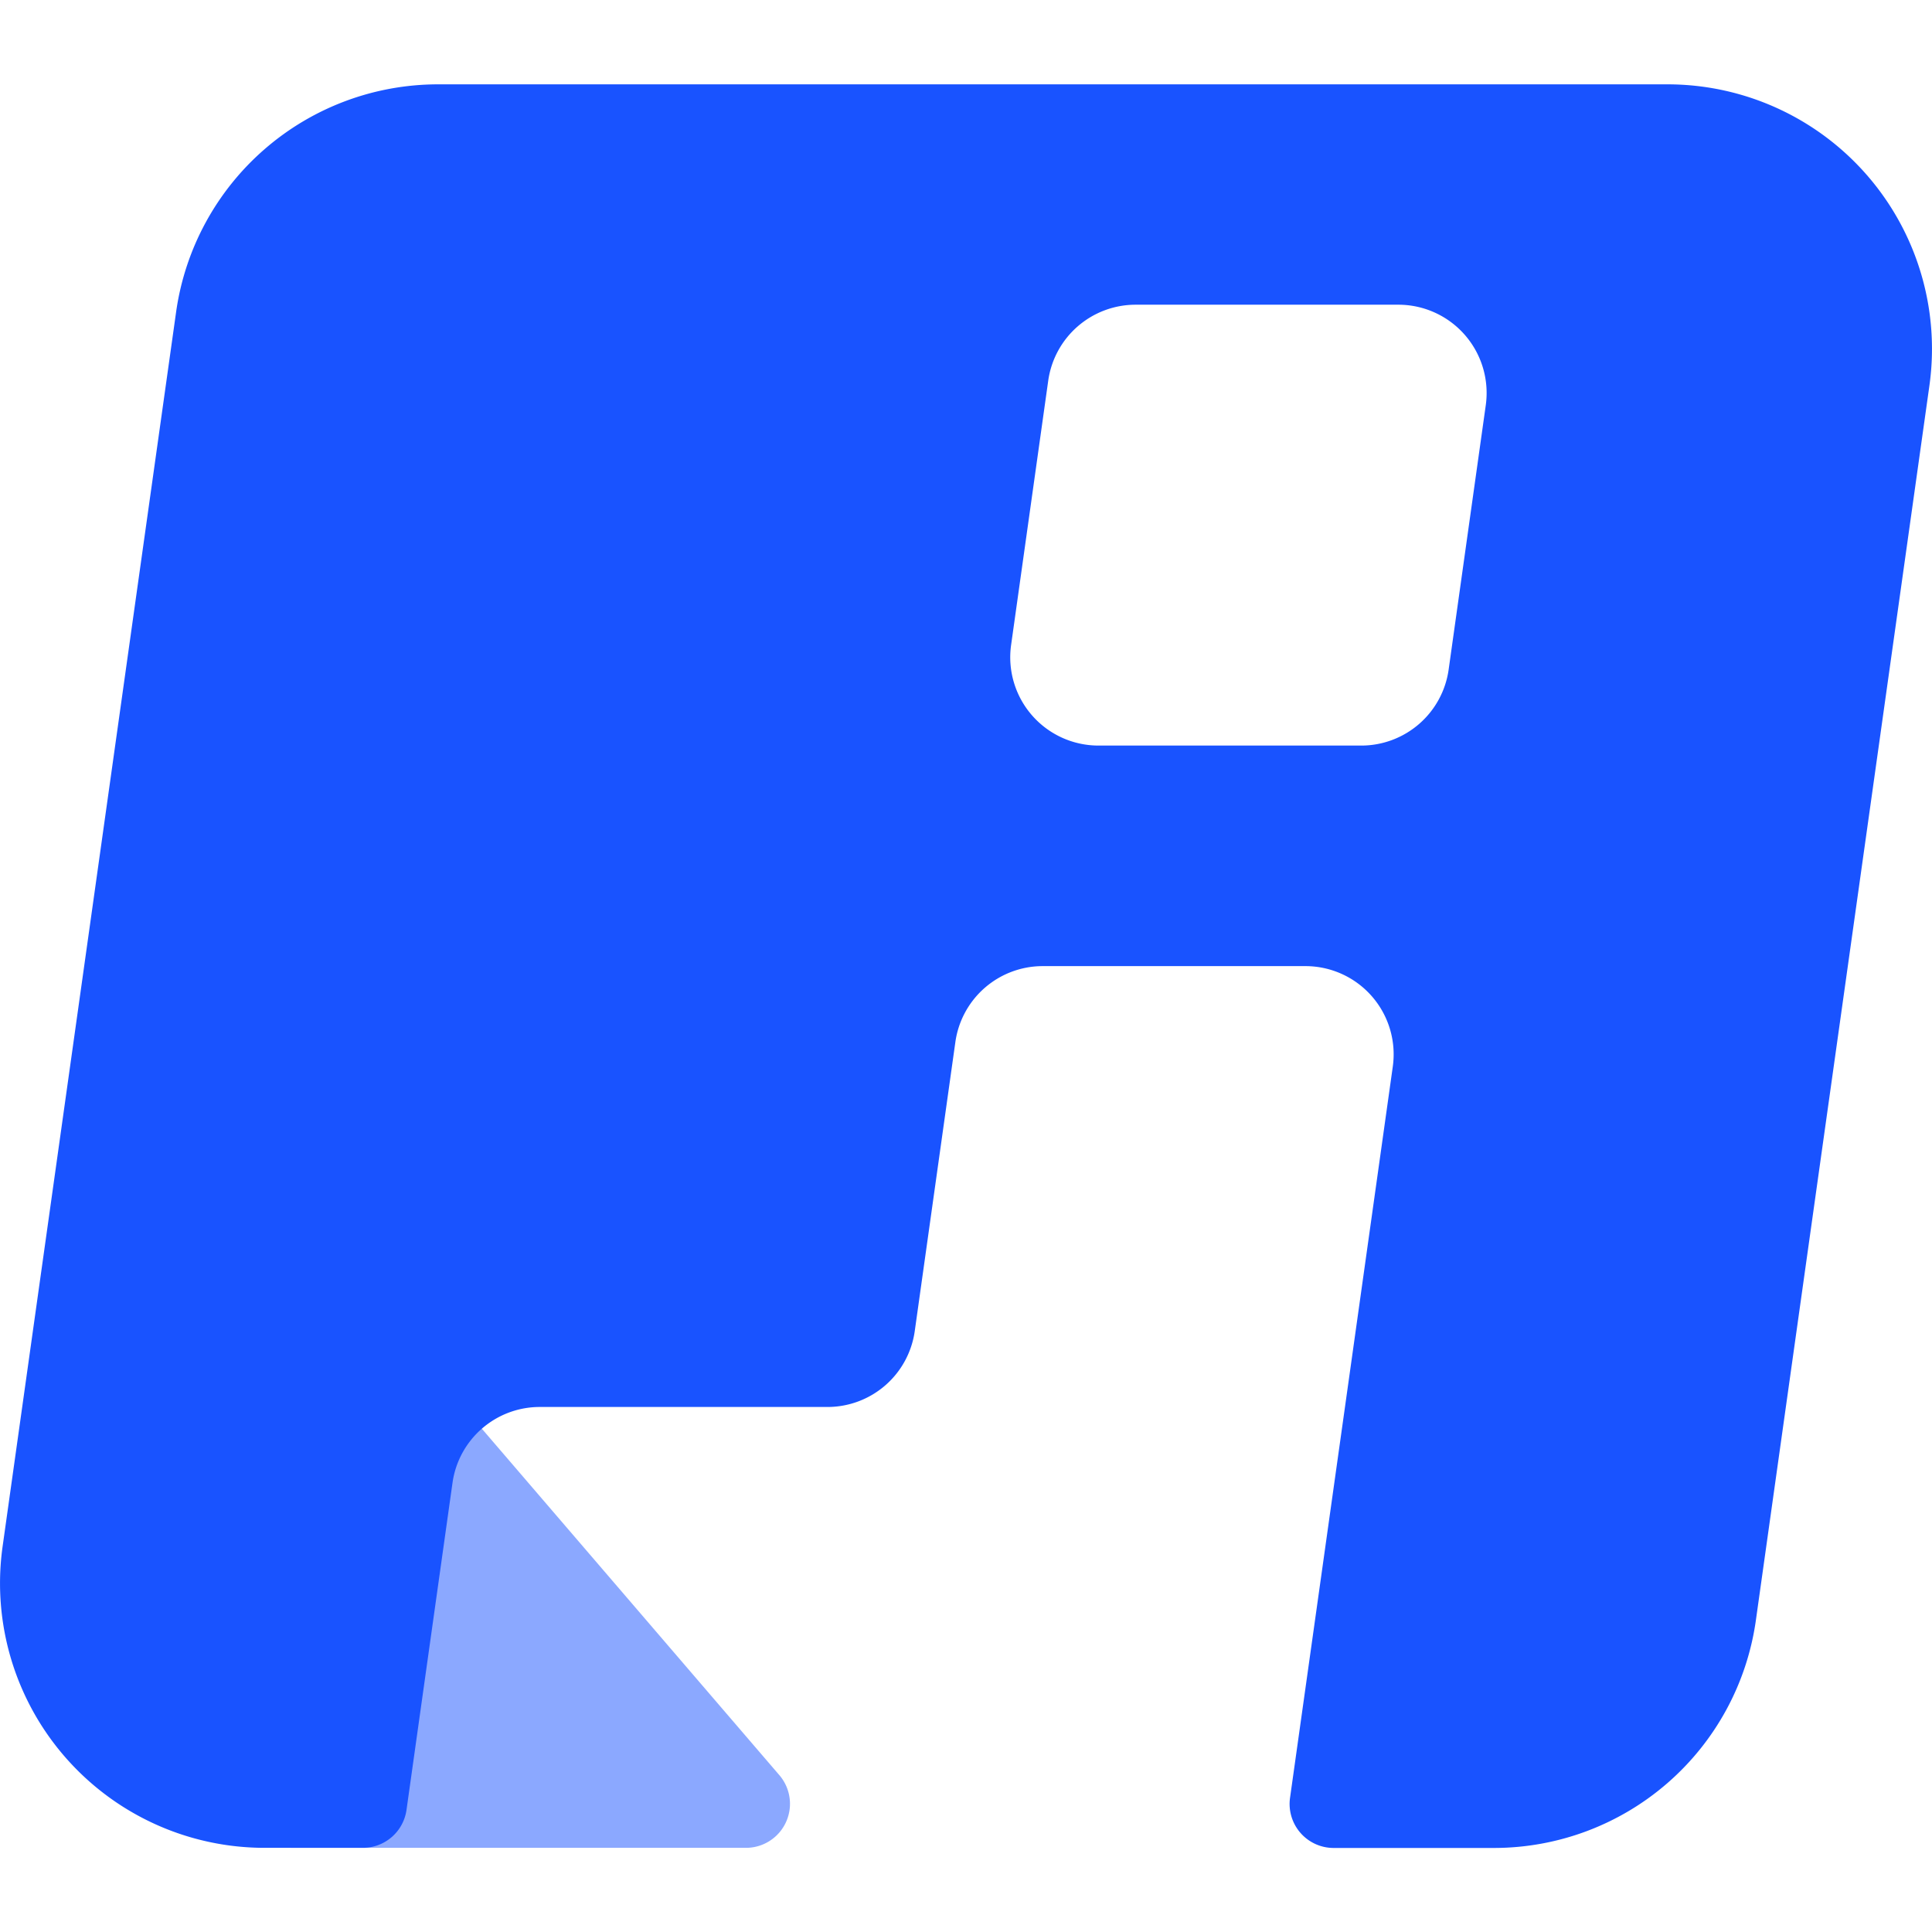 <svg xmlns="http://www.w3.org/2000/svg" xmlns:xlink="http://www.w3.org/1999/xlink" width="32" height="32" viewBox="0 0 32 32">
  <defs>
    <clipPath id="clip-path">
      <rect id="矩形_2548" data-name="矩形 2548" width="32" height="32" transform="translate(6848 11598)" fill="#fff" stroke="#707070" stroke-width="1"/>
    </clipPath>
    <clipPath id="clip-path-2">
      <rect id="矩形_2547" data-name="矩形 2547" width="32" height="29.211" transform="translate(0 0)" fill="#1953ff"/>
    </clipPath>
  </defs>
  <g id="logo-agpay" transform="translate(-6848 -11598)" clip-path="url(#clip-path)">
    <g id="组_1000" data-name="组 1000" transform="translate(3462.959 9987.395)">
      <g id="组_999" data-name="组 999" transform="translate(3385.041 1612)" clip-path="url(#clip-path-2)">
        <path id="路径_4157" data-name="路径 4157" d="M3398.508,1679.5h0l-4.173,3.659a2.08,2.08,0,0,0,1.371,3.644h7.49a.729.729,0,0,0,.553-1.2Z" transform="translate(-3390.837 -1657.592)" fill="#1953ff" opacity="0.5"/>
        <path id="路径_4158" data-name="路径 4158" d="M3387.958,1615.772l-2.874,20.448a4.382,4.382,0,0,0,4.339,4.991h1.628a.73.73,0,0,0,.723-.628l.762-5.418a1.459,1.459,0,0,1,1.445-1.256h4.765a1.46,1.46,0,0,0,1.446-1.256l.673-4.789a1.461,1.461,0,0,1,1.446-1.257h4.353a1.461,1.461,0,0,1,1.446,1.664l-.792,5.639-.91,6.473a.729.729,0,0,0,.722.83h2.655a4.382,4.382,0,0,0,4.339-3.772l2.874-20.448a4.381,4.381,0,0,0-4.338-4.991H3392.3A4.382,4.382,0,0,0,3387.958,1615.772Zm19.628,7.182h-4.351a1.462,1.462,0,0,1-1.447-1.665l.615-4.379a1.462,1.462,0,0,1,1.448-1.258h4.351a1.462,1.462,0,0,1,1.448,1.665l-.615,4.379A1.462,1.462,0,0,1,3407.586,1622.954Z" transform="translate(-3385.041 -1612)" fill="#1953ff"/>
      </g>
    </g>
  </g>
</svg>
